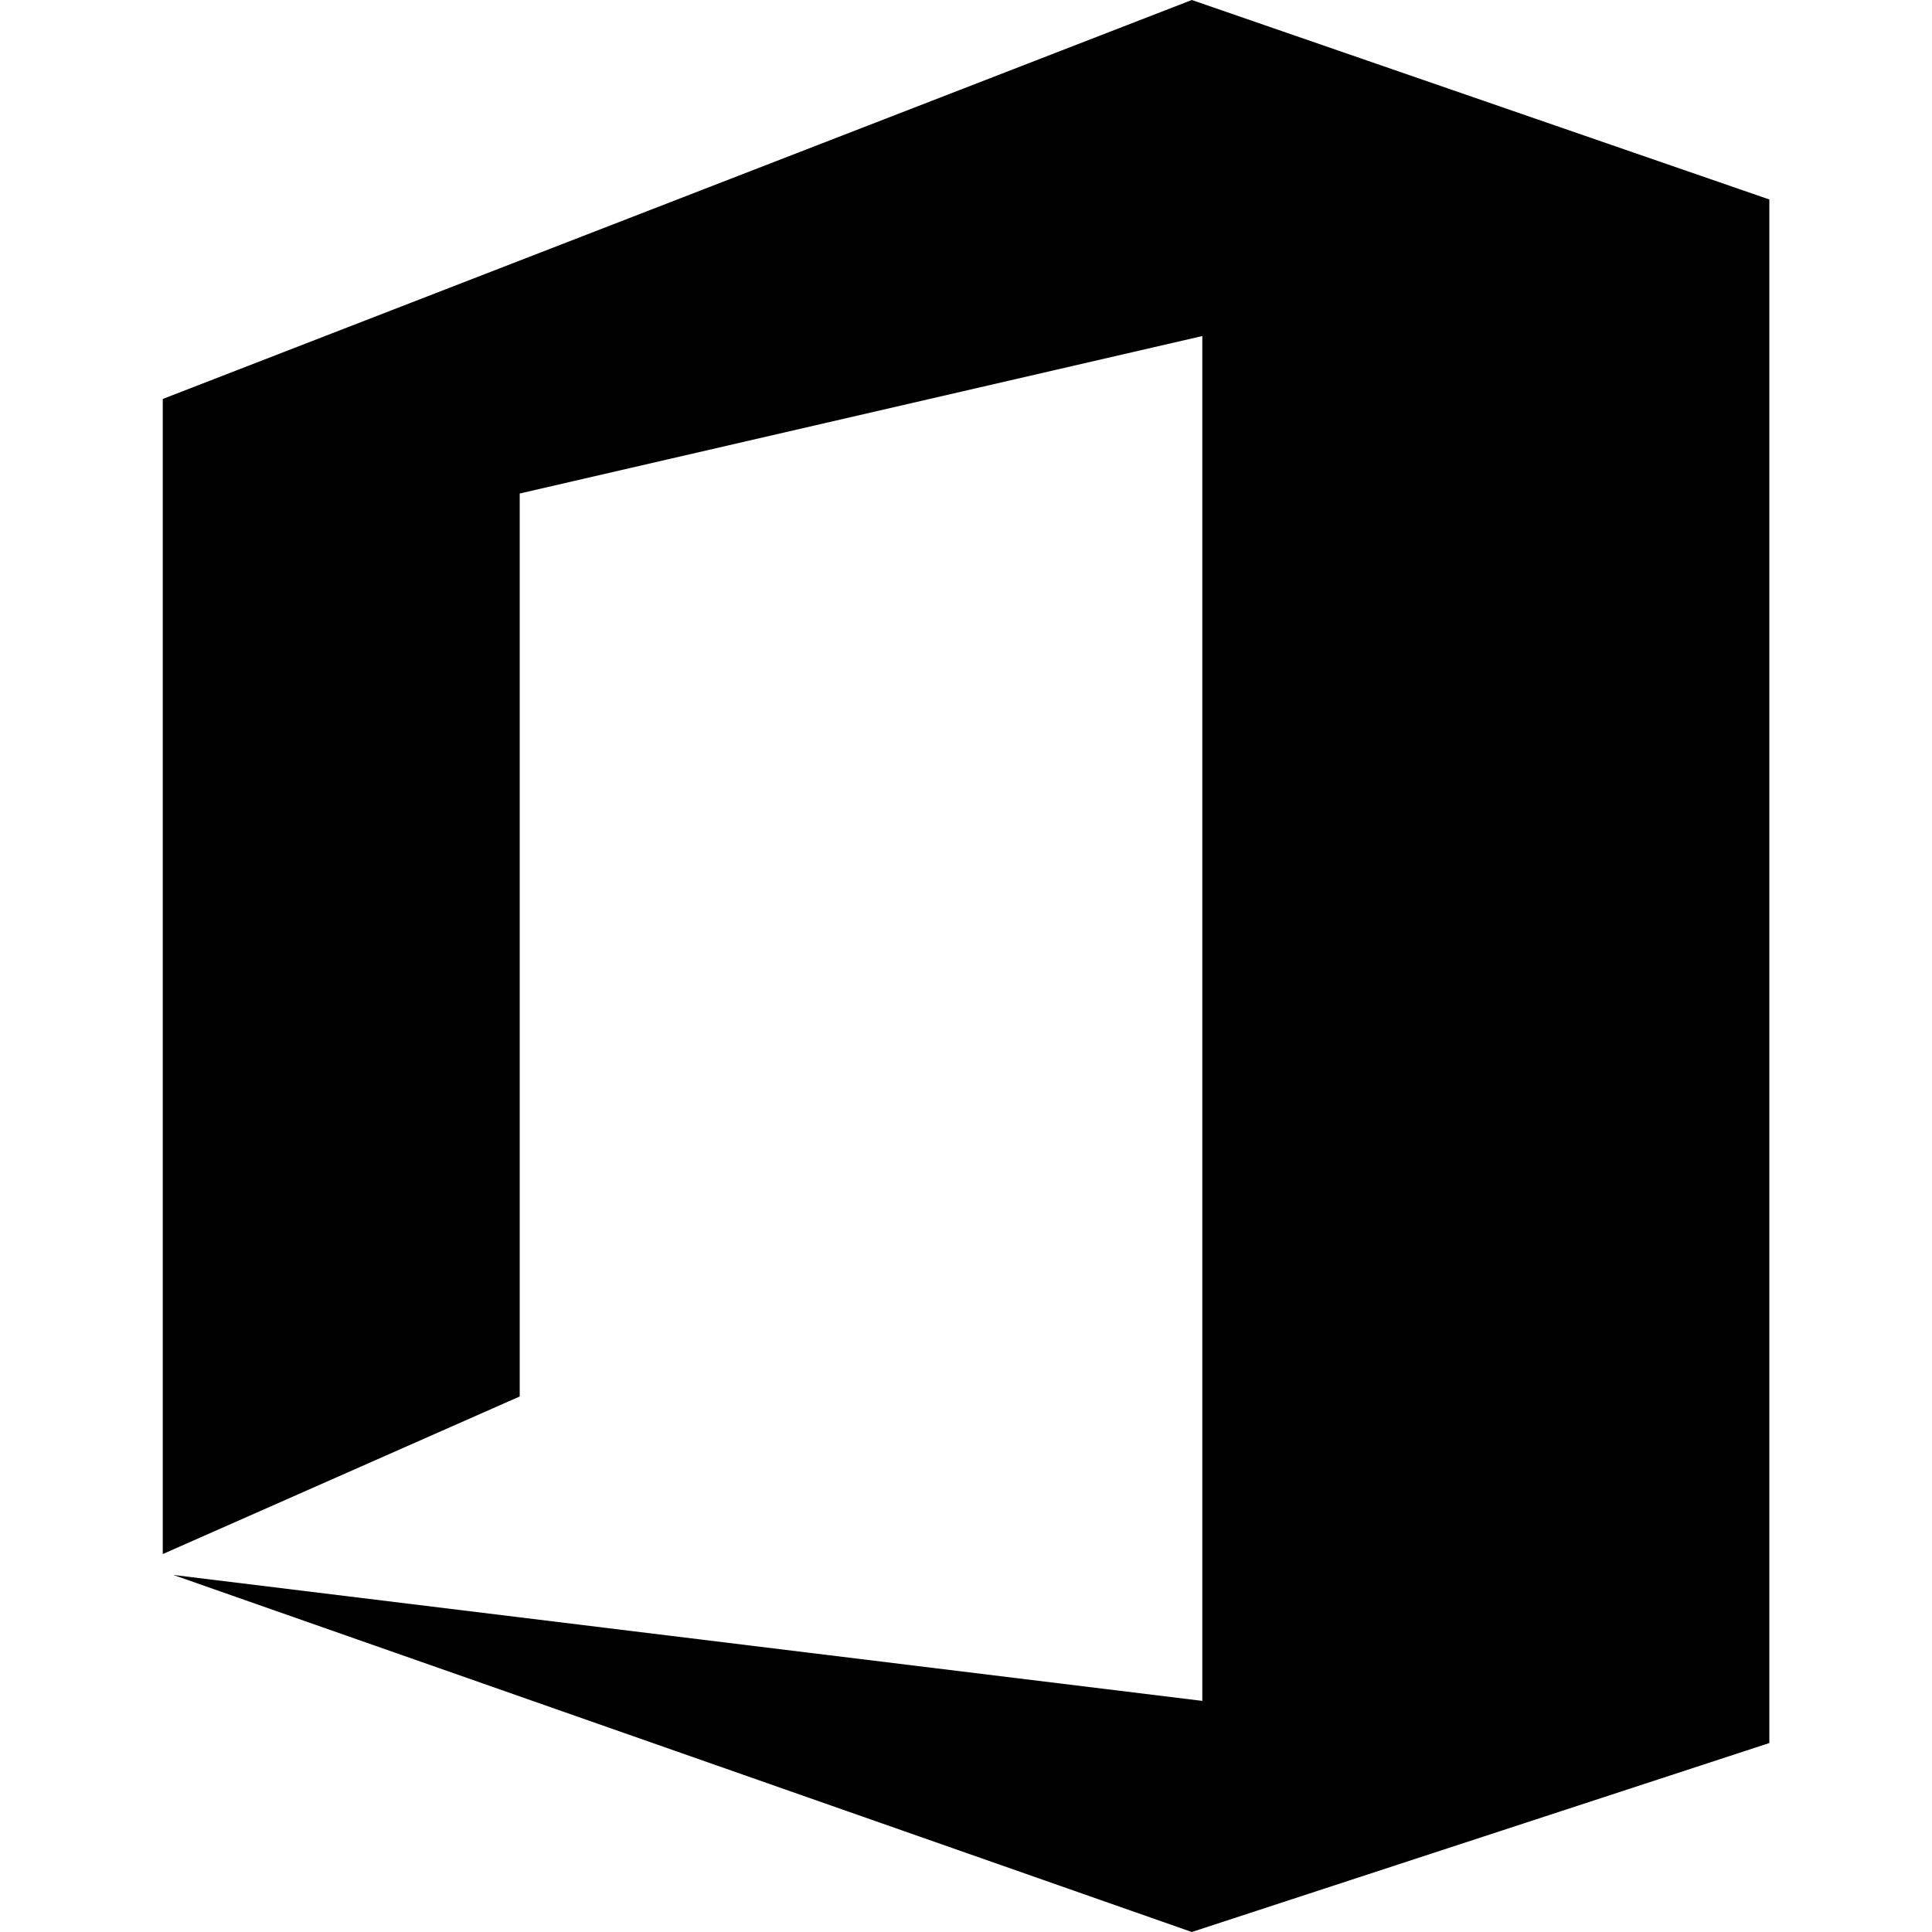 <?xml version="1.0" encoding="iso-8859-1"?>
<!-- Generator: Adobe Illustrator 17.1.0, SVG Export Plug-In . SVG Version: 6.00 Build 0)  -->
<!DOCTYPE svg PUBLIC "-//W3C//DTD SVG 1.1//EN" "http://www.w3.org/Graphics/SVG/1.1/DTD/svg11.dtd">
<svg version="1.1" id="Layer_1" xmlns="http://www.w3.org/2000/svg" xmlns:xlink="http://www.w3.org/1999/xlink" x="0px" y="0px"
	 viewBox="0 0 16 16" style="enable-background:new 0 0 16 16;" xml:space="preserve">
<g>
	<path style="fill-rule:evenodd;clip-rule:evenodd;" d="M1.348,12.87V3.304L9.87,0l4.783,1.652v12.783L9.87,16l-8.435-2.957
		l8.522,1.043V2.783L4.304,4.087v7.478L1.348,12.87z"/>
</g>
</svg>
